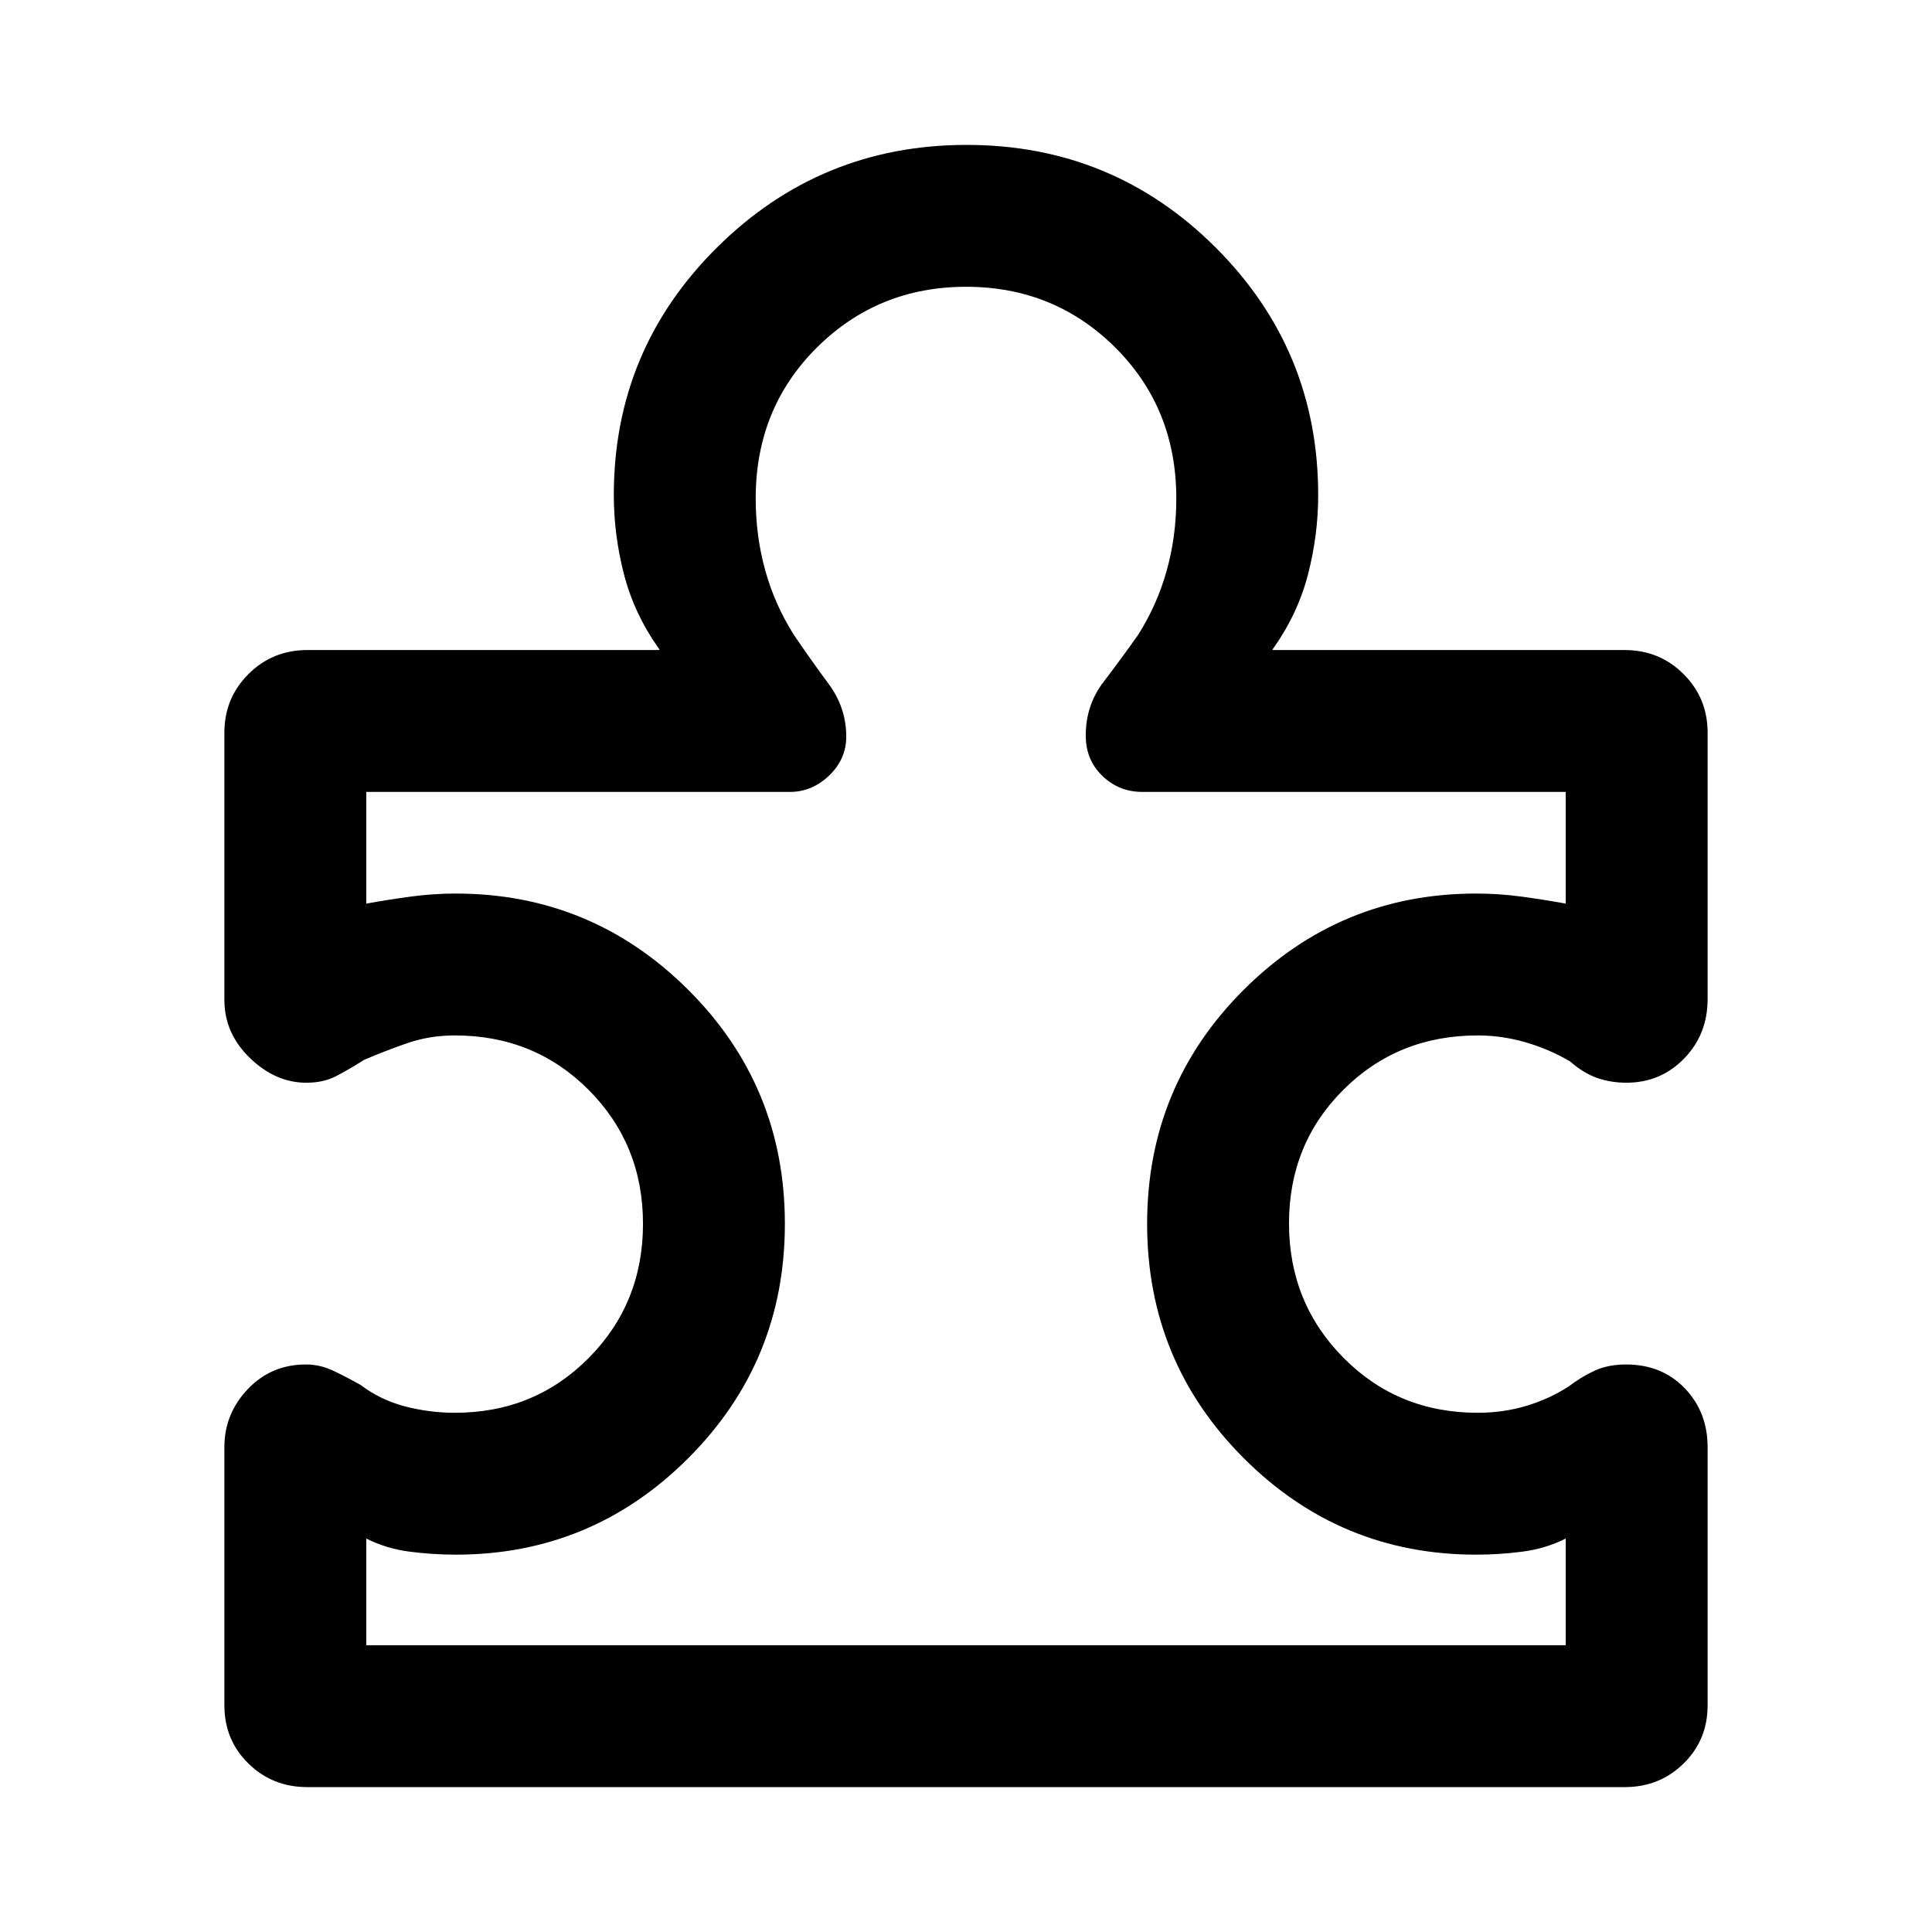 <svg xmlns="http://www.w3.org/2000/svg" height="48" viewBox="0 -960 960 960" width="48"><path d="M111.5-241q0-16.51 11.63-28.76Q134.76-282 152.02-282q6.94 0 13.45 3.06 6.51 3.07 13.75 7.14 9.8 7.43 21.96 10.61Q213.35-258 226-258q39.52 0 66.51-27.21 26.99-27.2 26.99-66.67t-26.99-66.54Q265.52-445.5 226-445.5q-12.68 0-24.01 3.97-11.33 3.97-21.01 8.14-8.33 5.26-14.41 8.33-6.08 3.06-14.35 3.06-15.32 0-28.02-12.27-12.7-12.28-12.7-28.83v-132.85q0-17.16 11.95-29.1Q135.39-637 152.78-637h174.39q.5 0 .5-.25t-.5-.75q-12.08-17.11-17.13-36.67Q305-694.22 305-714q0-72.21 51.36-123.11Q407.72-888 480.31-888t123.64 50.89Q655-786.21 655-714q0 19.78-5.04 39.33-5.05 19.56-17.13 36.67-.5.5-.5.75t.5.25h174.39q17.39 0 29.33 11.95 11.95 11.94 11.95 29.1v132.4q0 17.53-11.68 29.54Q825.14-422 808.08-422q-7.69 0-14.53-2.4-6.83-2.4-13.35-8.16-10.4-6.14-22.18-9.54-11.78-3.4-23.78-3.4-39.62 0-66.68 26.96-27.06 26.95-27.06 66.42t27.06 66.79Q694.62-258 734.24-258q12.67 0 24.08-3.4 11.4-3.4 21.2-9.71 6.13-4.69 12.81-7.79 6.68-3.1 15.67-3.1 17.77 0 29.13 11.81 11.37 11.81 11.37 29.23v128.32q0 17.25-11.95 28.94Q824.61-72 807.33-72H152.67q-17.28 0-29.22-11.7-11.95-11.69-11.95-28.94V-241Zm70.5 98.5h596v-53q-9.93 5-21.47 6.5-11.53 1.5-23.04 1.5-67.59 0-115.54-48T570-351.88q0-68.37 47.95-116.25Q665.9-516 733.49-516q11.3 0 22.41 1.5Q767-513 778-511v-55.5H567.63q-11.63 0-19.88-7.97-8.25-7.96-8.25-20.03 0-15.07 8.75-26.53Q557-632.5 565.5-644.5q9.5-15 14.25-32.05 4.75-17.05 4.75-35.78 0-44.77-30.32-74.97-30.33-30.2-74.11-30.2t-74.17 30.2q-30.4 30.2-30.4 74.97 0 18.73 4.75 35.78t14.25 32.05q8.42 12.41 17.21 24.28 8.79 11.86 8.79 26.22 0 11.21-8.5 19.36-8.5 8.14-19.5 8.14H182v55.5q11-2 22.2-3.5 11.19-1.5 22.19-1.5 67.64 0 115.62 47.87Q390-420.25 390-351.88q0 68.38-47.95 116.38t-115.54 48q-11.51 0-23.04-1.5-11.54-1.5-21.47-6.5v53ZM480-480Z"/></svg>